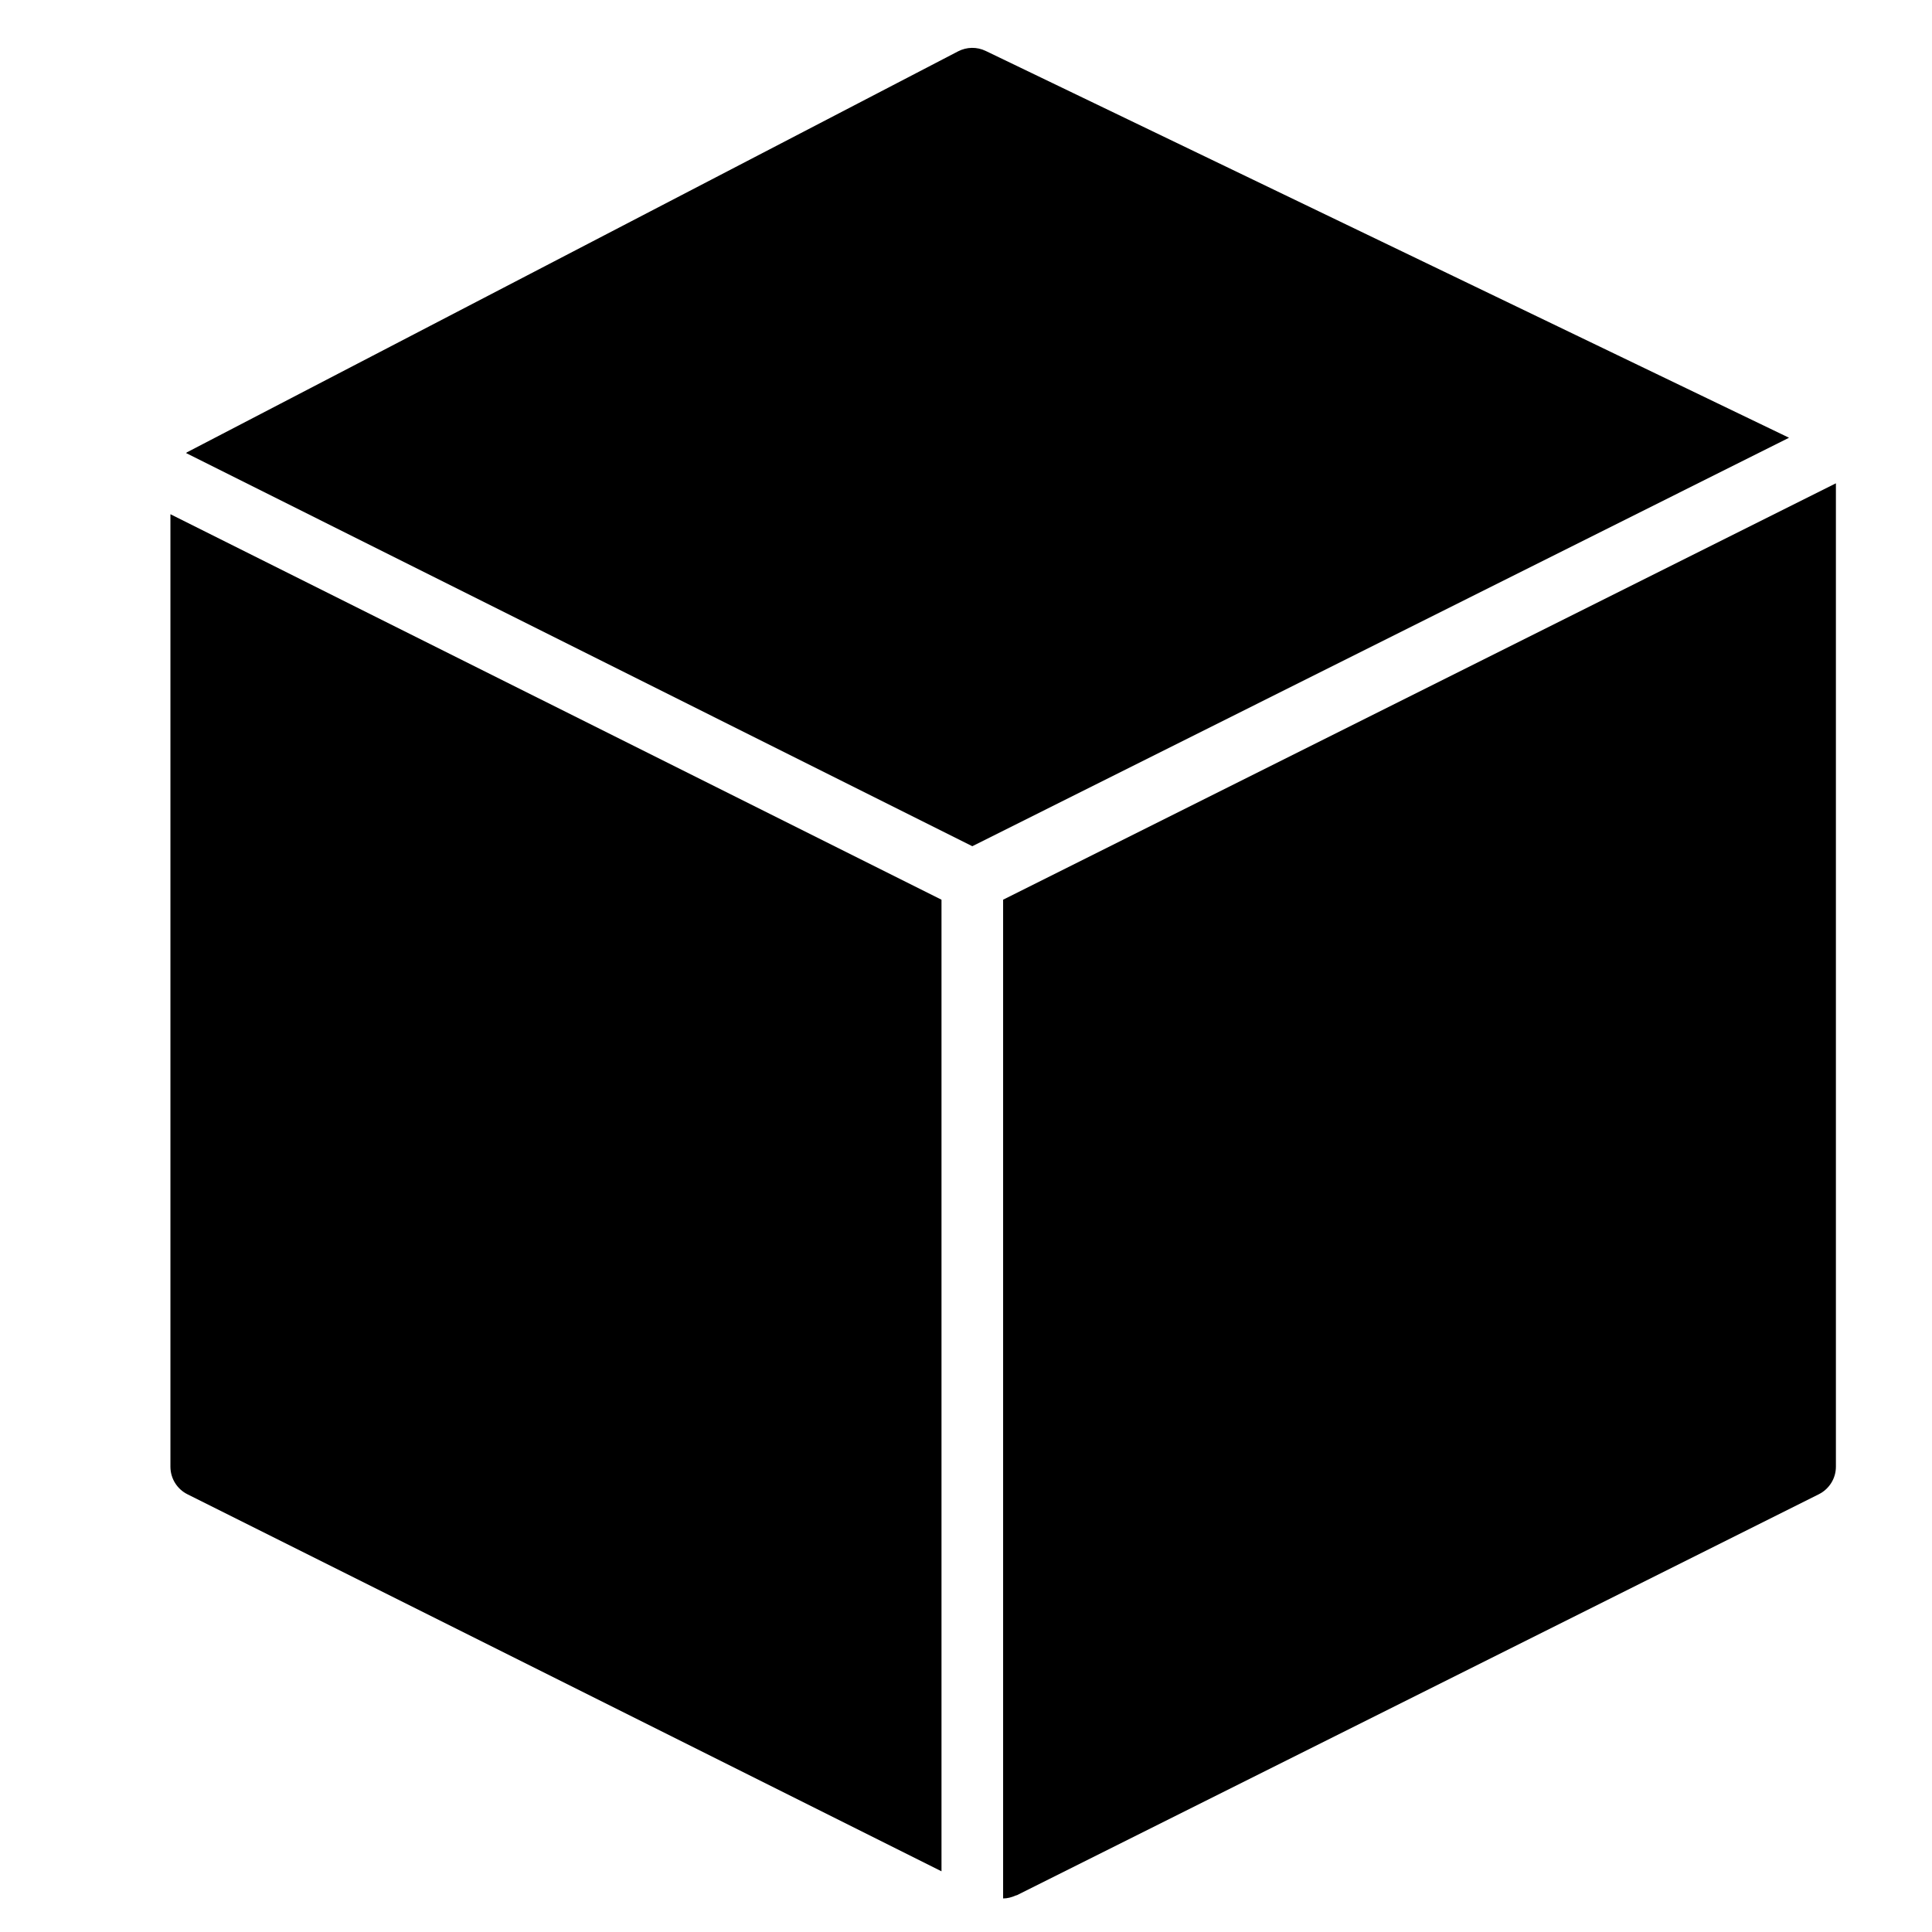 <svg width="19" height="19" viewBox="0 0 19 19" fill="none" xmlns="http://www.w3.org/2000/svg">
<g clip-path="url(#clip0_41_2126)">
<path d="M9.562 8.322L17.594 4.305L9.694 0.501C9.607 0.459 9.507 0.461 9.422 0.505L1.839 4.448C1.836 4.45 1.834 4.453 1.83 4.455C1.83 4.455 1.83 4.455 1.829 4.455L9.562 8.322Z" fill="black"/>
<path d="M9.865 8.848V18.67C9.907 18.67 9.948 18.659 9.987 18.642C9.991 18.639 9.996 18.64 10.001 18.638L17.887 14.695C17.99 14.643 18.055 14.539 18.055 14.424V4.753L9.865 8.848Z" fill="black"/>
<path d="M9.259 8.848L1.676 5.057V14.424C1.676 14.539 1.741 14.644 1.843 14.695L9.259 18.403V8.848Z" fill="black"/>
</g>
<defs>
<clipPath id="clip0_41_2126">
<rect width="18.199" height="18.199" fill="white" transform="translate(0.766 0.471)"/>
</clipPath>
</defs>
</svg>
